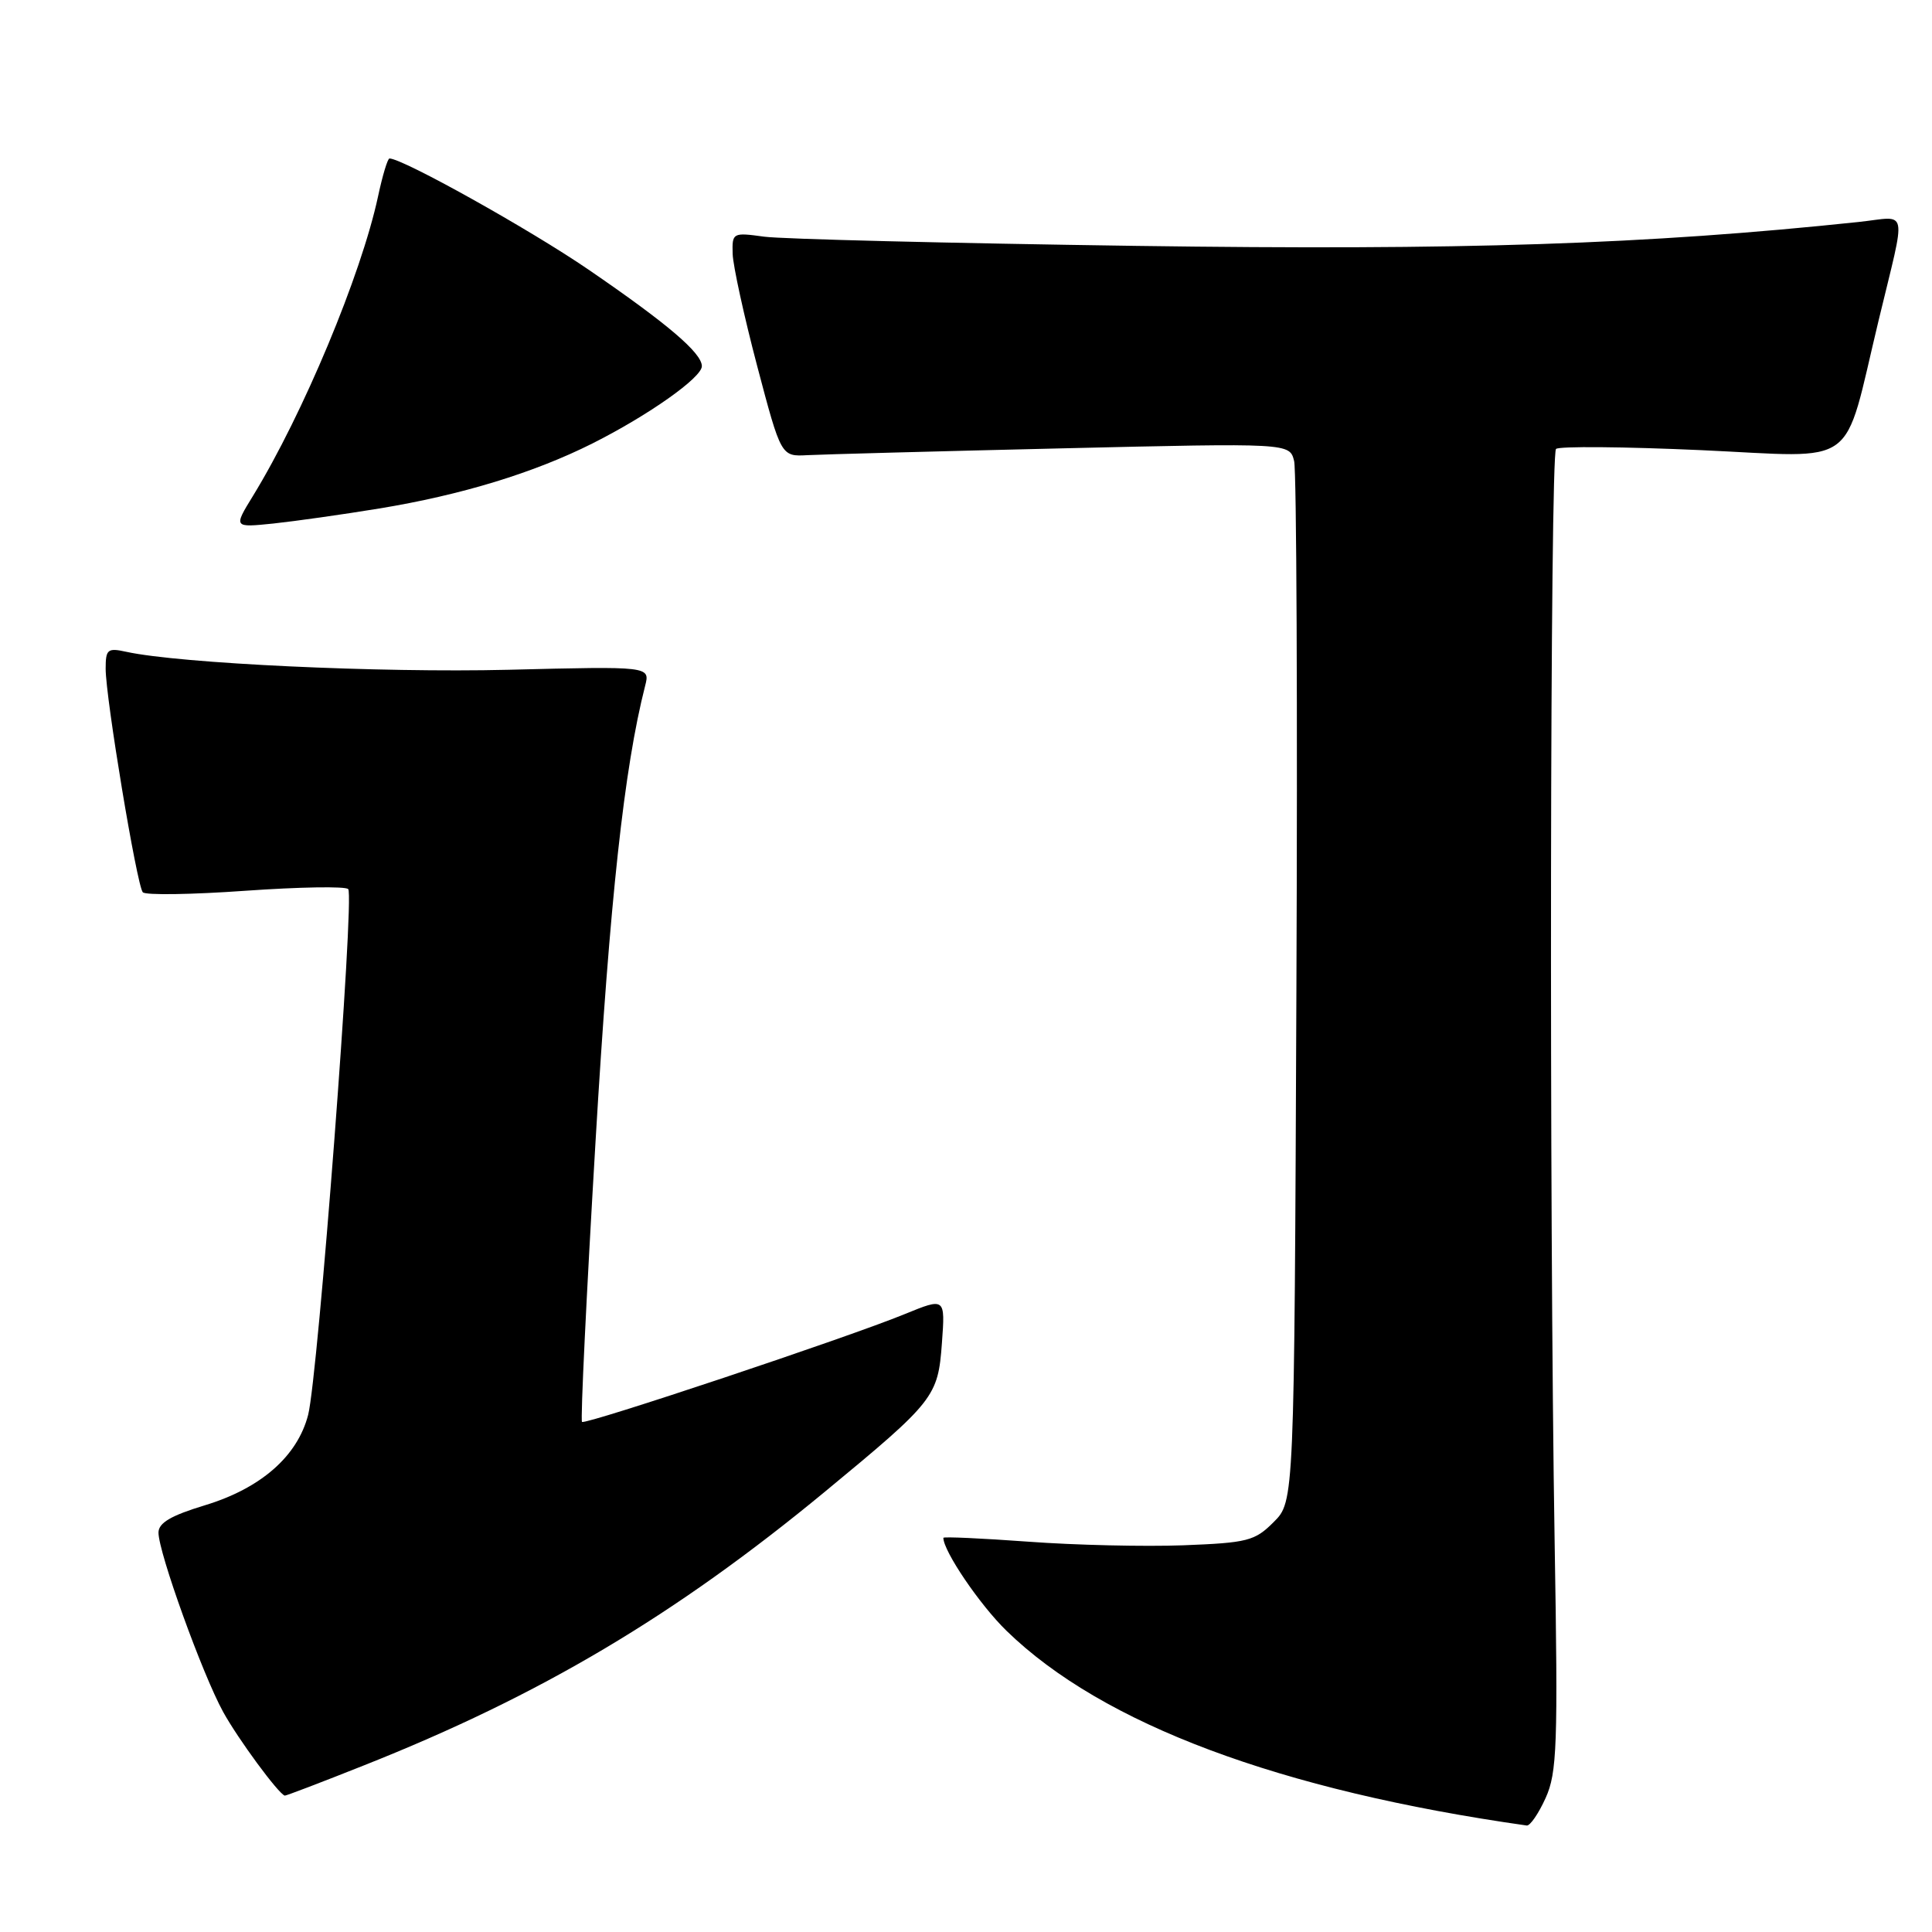 <?xml version="1.0" encoding="UTF-8" standalone="no"?>
<!DOCTYPE svg PUBLIC "-//W3C//DTD SVG 1.1//EN" "http://www.w3.org/Graphics/SVG/1.1/DTD/svg11.dtd" >
<svg xmlns="http://www.w3.org/2000/svg" xmlns:xlink="http://www.w3.org/1999/xlink" version="1.1" viewBox="0 0 256 256">
 <g >
 <path fill="currentColor"
d=" M 204.80 238.25 C 206.32 234.90 206.45 231.27 206.00 204.50 C 205.27 160.46 205.39 60.28 206.18 59.49 C 206.55 59.11 215.23 59.19 225.47 59.65 C 246.58 60.61 244.12 62.41 248.92 42.48 C 252.63 27.06 252.96 28.70 246.30 29.41 C 218.10 32.39 193.73 33.19 150.50 32.58 C 125.75 32.23 103.59 31.68 101.25 31.36 C 97.09 30.79 97.00 30.83 97.08 33.64 C 97.13 35.21 98.59 41.90 100.33 48.50 C 103.50 60.50 103.50 60.50 107.00 60.31 C 108.92 60.21 124.09 59.80 140.69 59.41 C 170.89 58.70 170.89 58.70 171.48 61.10 C 171.80 62.42 171.94 93.98 171.78 131.23 C 171.50 198.96 171.50 198.96 168.77 201.68 C 166.27 204.19 165.31 204.43 156.77 204.76 C 151.67 204.95 142.44 204.74 136.25 204.28 C 130.06 203.83 125.00 203.60 125.00 203.77 C 125.00 205.53 129.83 212.65 133.36 216.08 C 146.07 228.46 169.55 237.24 202.30 241.89 C 202.74 241.95 203.87 240.31 204.80 238.25 Z  M 48.23 233.92 C 71.60 224.65 89.42 214.07 109.28 197.68 C 123.85 185.65 124.29 185.08 124.81 177.95 C 125.25 171.93 125.25 171.93 119.87 174.13 C 112.35 177.22 77.58 188.82 77.12 188.41 C 76.90 188.22 77.71 171.51 78.91 151.28 C 80.82 119.06 82.70 101.80 85.48 90.89 C 86.15 88.28 86.15 88.28 67.32 88.75 C 50.33 89.16 23.84 87.92 16.75 86.37 C 14.25 85.82 14.00 86.03 14.00 88.61 C 14.00 92.47 18.13 117.32 18.92 118.23 C 19.27 118.63 25.39 118.54 32.53 118.03 C 39.66 117.53 45.79 117.42 46.14 117.81 C 47.00 118.73 42.14 182.39 40.83 187.48 C 39.41 192.97 34.56 197.21 27.14 199.46 C 22.65 200.82 21.00 201.79 21.00 203.08 C 21.00 205.71 26.83 221.87 29.57 226.84 C 31.54 230.42 36.87 237.66 37.73 237.93 C 37.86 237.97 42.58 236.17 48.23 233.92 Z  M 50.24 67.38 C 61.14 65.59 70.73 62.66 78.50 58.76 C 85.95 55.01 93.00 50.03 93.00 48.52 C 93.00 46.77 88.44 42.89 78.00 35.74 C 70.22 30.41 53.36 21.00 51.61 21.00 C 51.36 21.00 50.68 23.27 50.09 26.04 C 47.85 36.45 40.16 54.86 33.52 65.71 C 30.94 69.91 30.94 69.91 36.22 69.37 C 39.12 69.06 45.43 68.17 50.24 67.38 Z "/>
</g>
</svg>